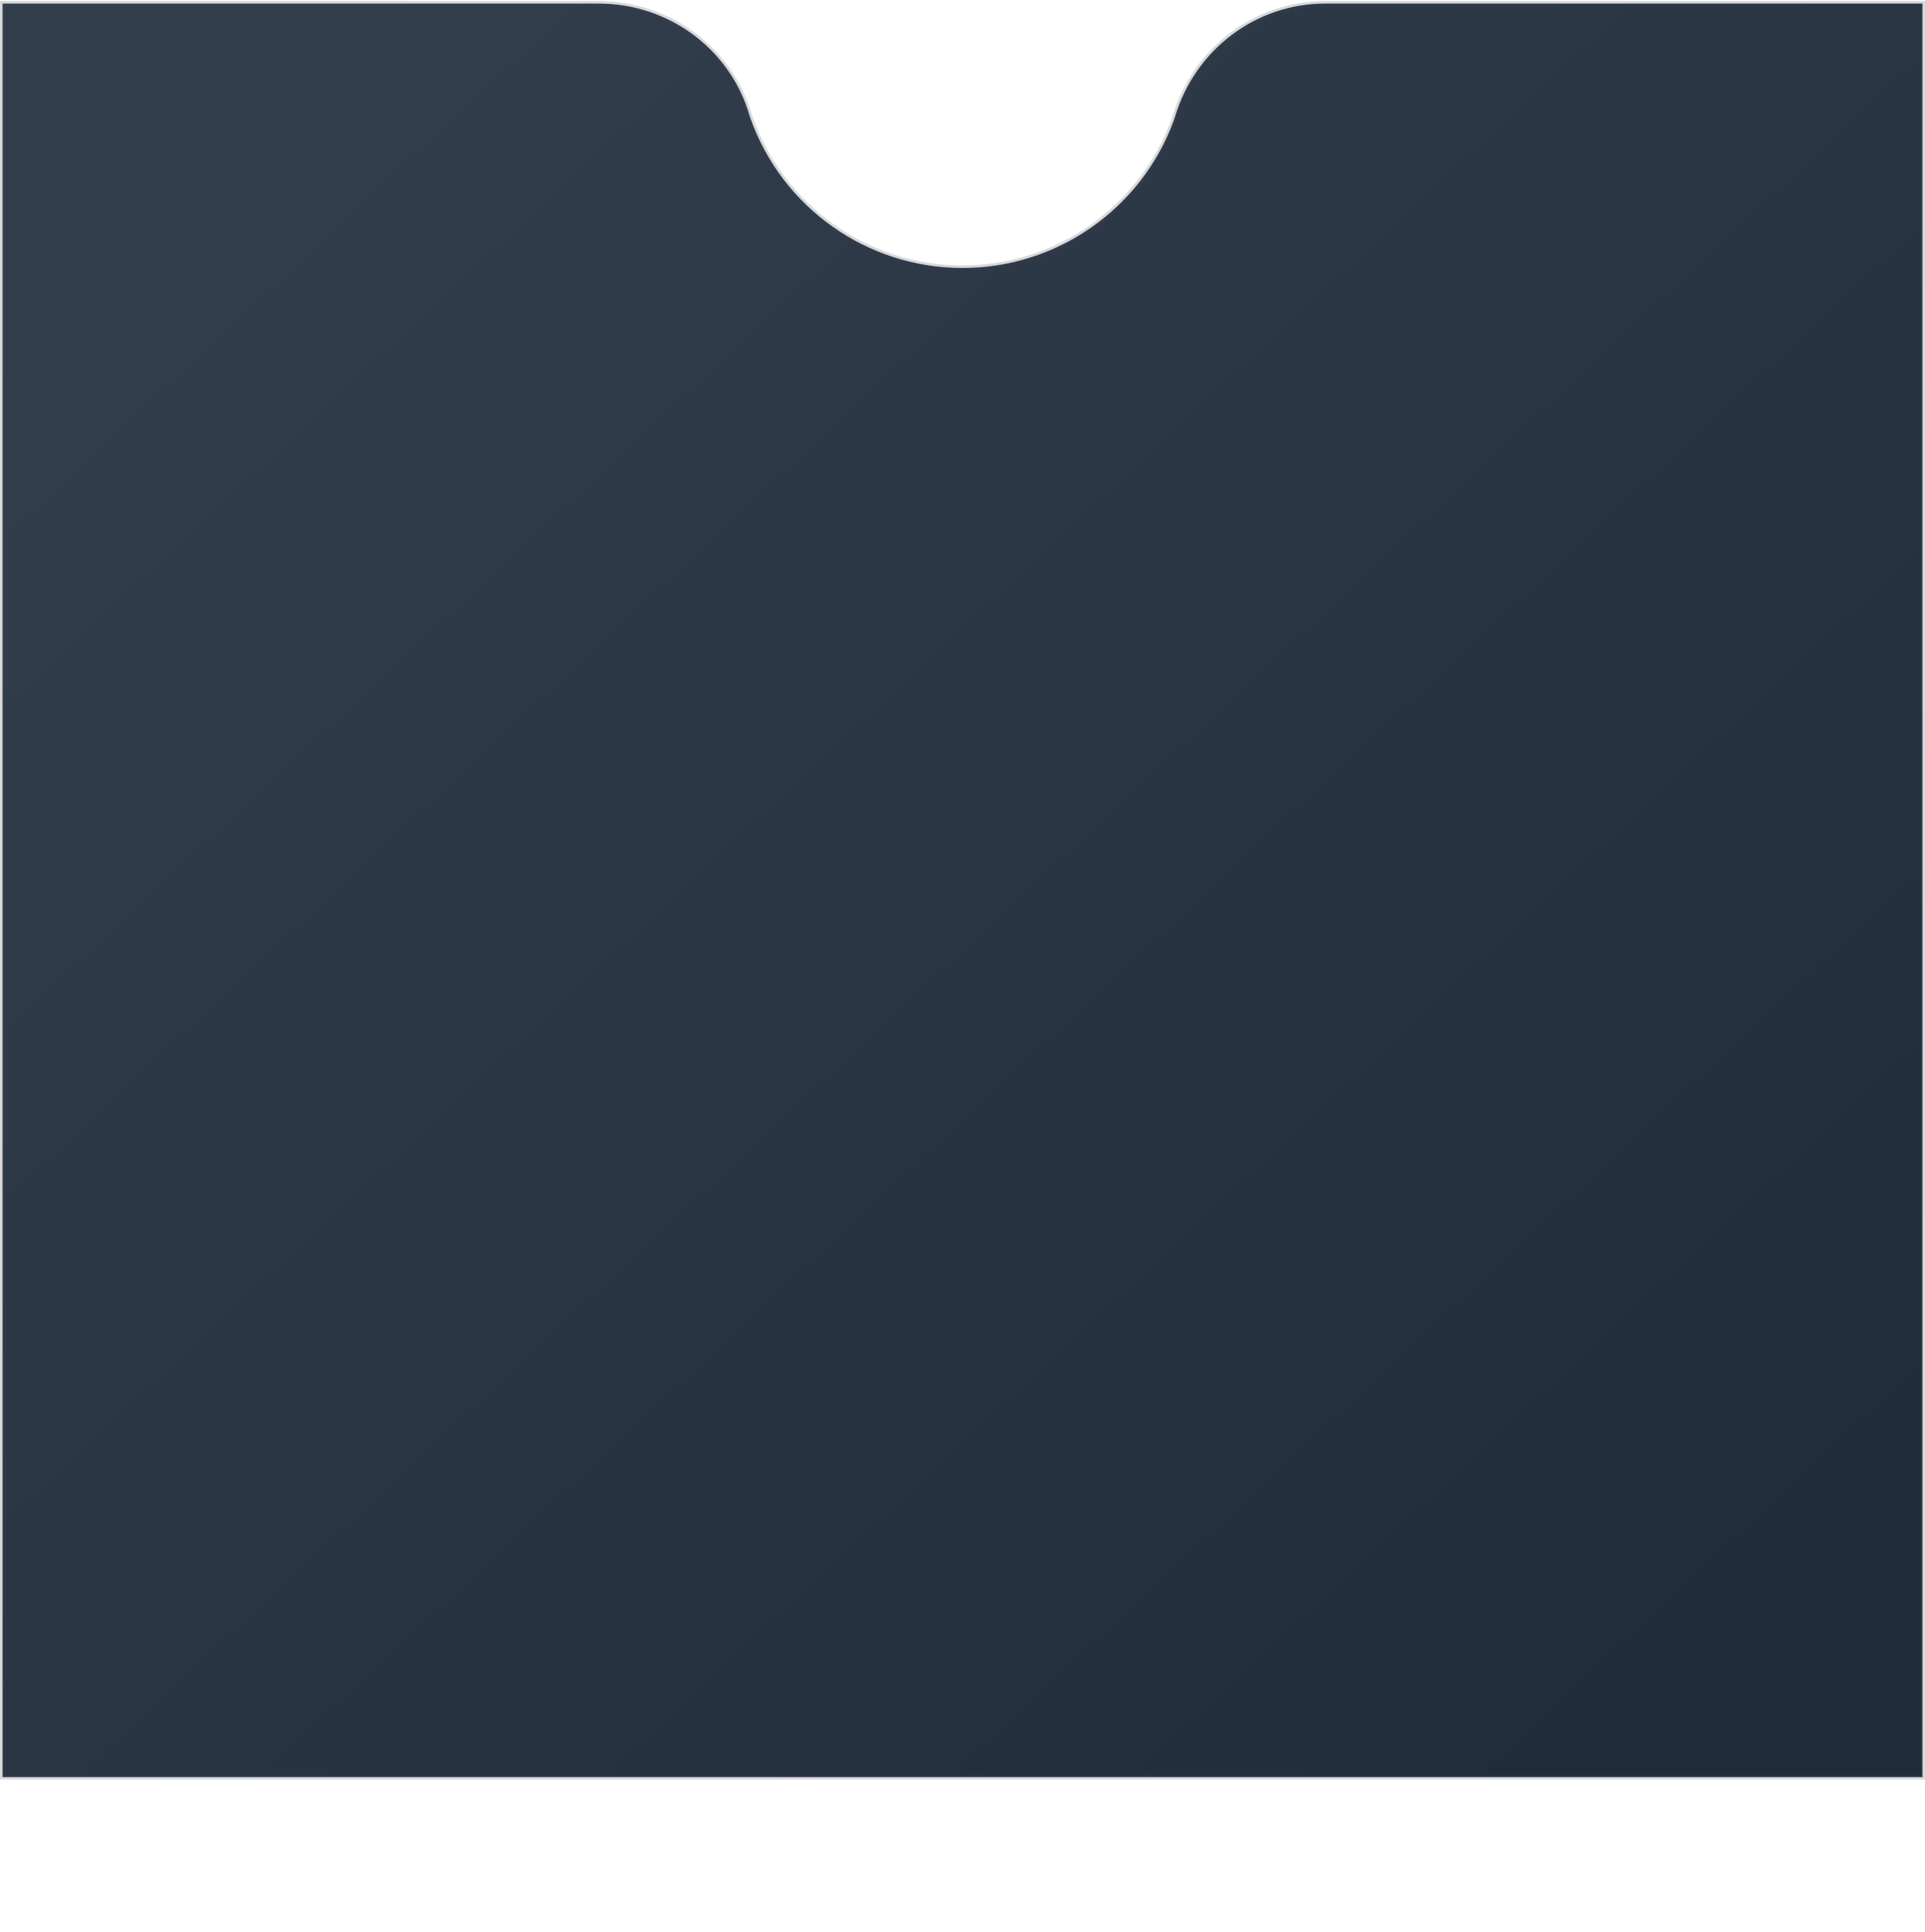 <?xml version="1.0" encoding="UTF-8"?>
<svg width="1125px" height="1129px" viewBox="0 0 1125 1129" version="1.1" xmlns="http://www.w3.org/2000/svg" xmlns:xlink="http://www.w3.org/1999/xlink">
    <!-- Generator: Sketch 59.1 (86144) - https://sketch.com -->
    <title>icon栏界面凹凸</title>
    <desc>Created with Sketch.</desc>
    <defs>
        <linearGradient x1="9.236%" y1="8.434%" x2="90.742%" y2="89.541%" id="linearGradient-1">
            <stop stop-color="#333E4D" offset="0%"></stop>
            <stop stop-color="#202C3A" offset="100%"></stop>
        </linearGradient>
        <path d="M774.48,0.578 C733,0.578 697.09,28.198 685.23,67.908 C685.06,68.488 684.89,69.018 684.71,69.518 C665.947,121.082 616.839,155.321 561.968,155.097 C507.098,154.872 458.271,120.233 439.93,68.518 C439.76,68.028 439.59,67.518 439.42,66.938 C427.94,27.358 391.09,0.578 349.9,0.578 L0,0.578 L0,1040 L1125,1040 L1125,0.578 L774.48,0.578 Z" id="path-2"></path>
    </defs>
    <g id="页面-1" stroke="none" stroke-width="1" fill="none" fill-rule="evenodd">
        <g id="3" transform="translate(0, -1399)">
            <g id="低栏" transform="translate(0, 1399)">
                <g id="icon栏界面凹凸">
                    <path stroke-opacity="0.2" stroke="#3E4454" stroke-width="3" d="M1.5,2.078 L1.5,1038.5 L1123.5,1038.5 L1123.5,2.078 L774.48,2.078 C733.917,2.078 698.412,29.014 686.669,68.33 C686.487,68.953 686.308,69.508 686.12,70.031 C667.14,122.189 617.466,156.823 561.962,156.596 C506.459,156.37 457.069,121.331 438.513,69.01 C438.303,68.404 438.14,67.903 437.979,67.356 C426.757,28.664 390.686,2.078 349.9,2.078 L1.5,2.078 Z" stroke-linejoin="square" fill="url(#linearGradient-1)" fill-rule="evenodd"></path>
                </g>
            </g>
        </g>
    </g>
</svg>